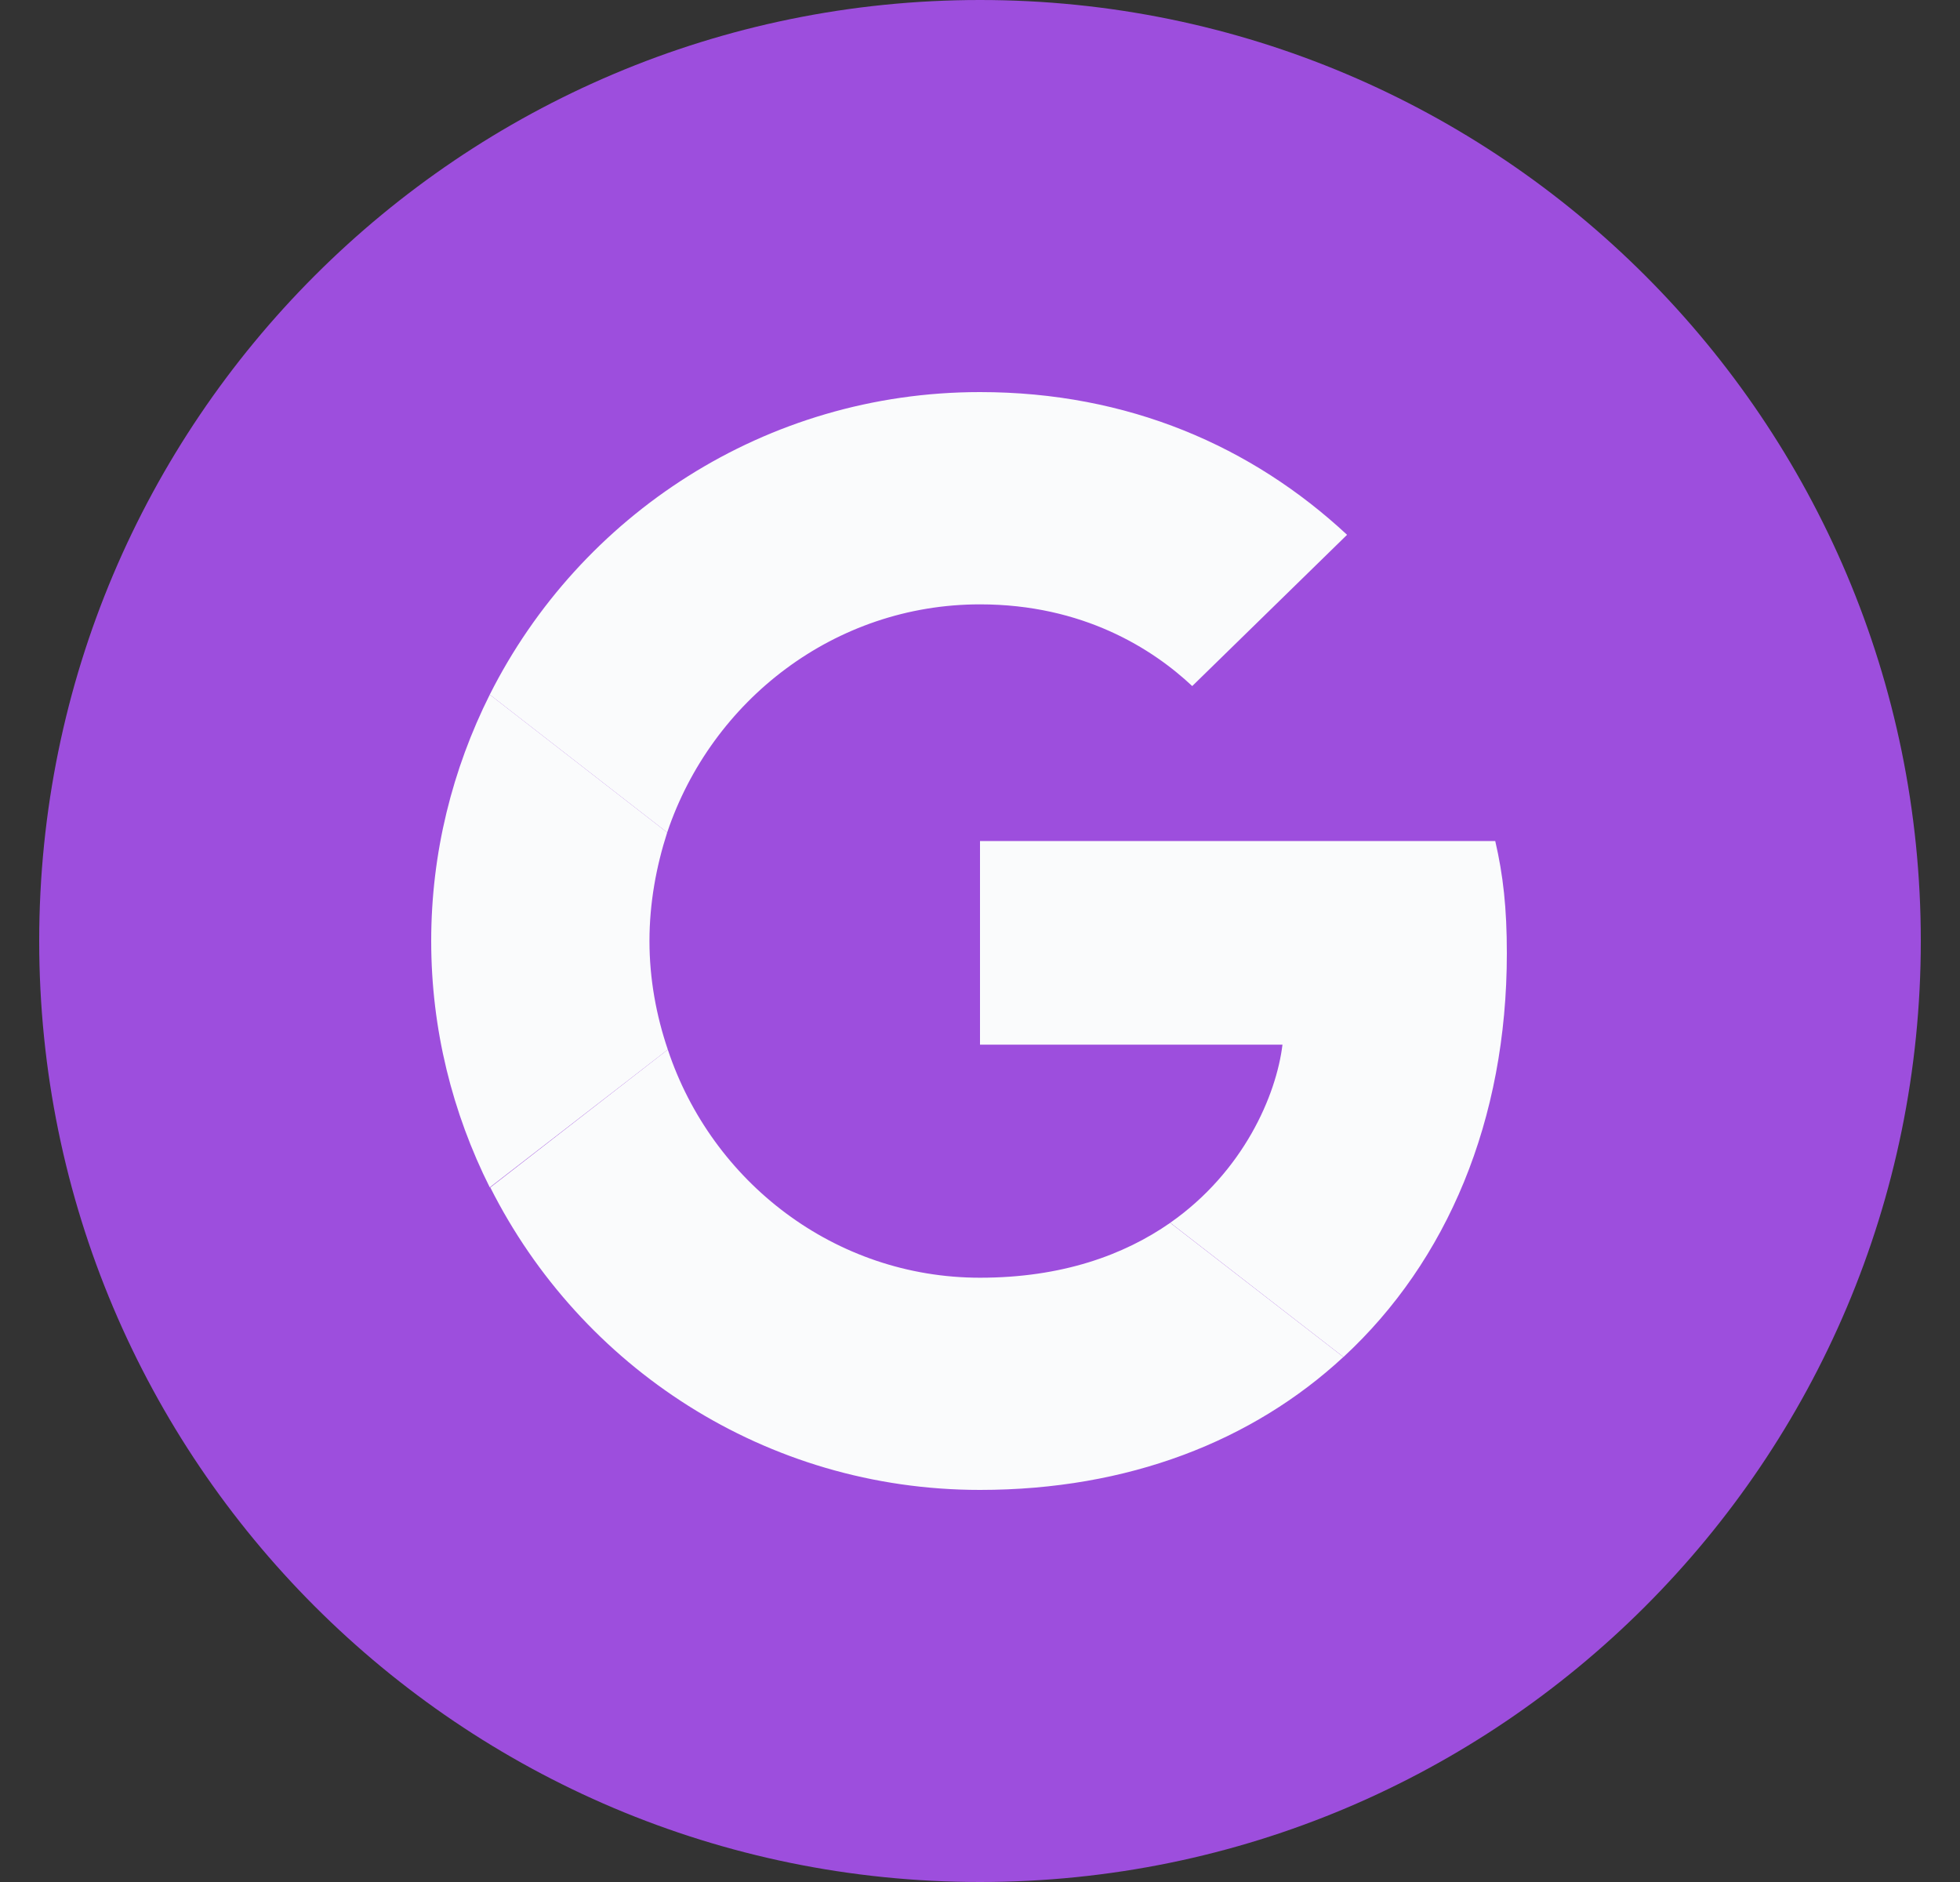 <svg width="25" height="24" viewBox="0 0 25 24" fill="none" xmlns="http://www.w3.org/2000/svg">
<rect x="0" y="0" width="25" height="24" fill="#333333" stroke="none"/>
<path d="M0.5 12C0.5 5.373 5.873 0 12.5 0C19.127 0 24.5 5.373 24.5 12C24.5 18.627 19.127 24 12.5 24C5.873 24 0.5 18.627 0.5 12Z" fill="#9D4EDD"/>
<path d="M12.5 7.707C13.814 7.707 14.701 8.274 15.207 8.749L17.182 6.82C15.969 5.692 14.39 5 12.5 5C9.762 5 7.398 6.571 6.247 8.858L8.51 10.616C9.078 8.928 10.649 7.707 12.5 7.707Z" fill="#FAFBFC"/>
<path d="M19.22 12.156C19.22 11.58 19.173 11.16 19.072 10.725H12.5V13.322H16.358C16.28 13.968 15.86 14.94 14.927 15.593L17.136 17.305C18.458 16.083 19.22 14.287 19.22 12.156Z" fill="#FAFBFC"/>
<path d="M8.518 13.385C8.37 12.949 8.284 12.482 8.284 12C8.284 11.518 8.37 11.051 8.51 10.616L6.247 8.858C5.772 9.807 5.5 10.872 5.5 12C5.5 13.128 5.772 14.194 6.247 15.142L8.518 13.385Z" fill="#FAFBFC"/>
<path d="M12.5 19C14.39 19 15.976 18.378 17.135 17.305L14.926 15.594C14.335 16.006 13.542 16.294 12.5 16.294C10.649 16.294 9.078 15.072 8.518 13.385L6.254 15.143C7.405 17.429 9.762 19 12.5 19Z" fill="#FAFBFC"/>
</svg>
